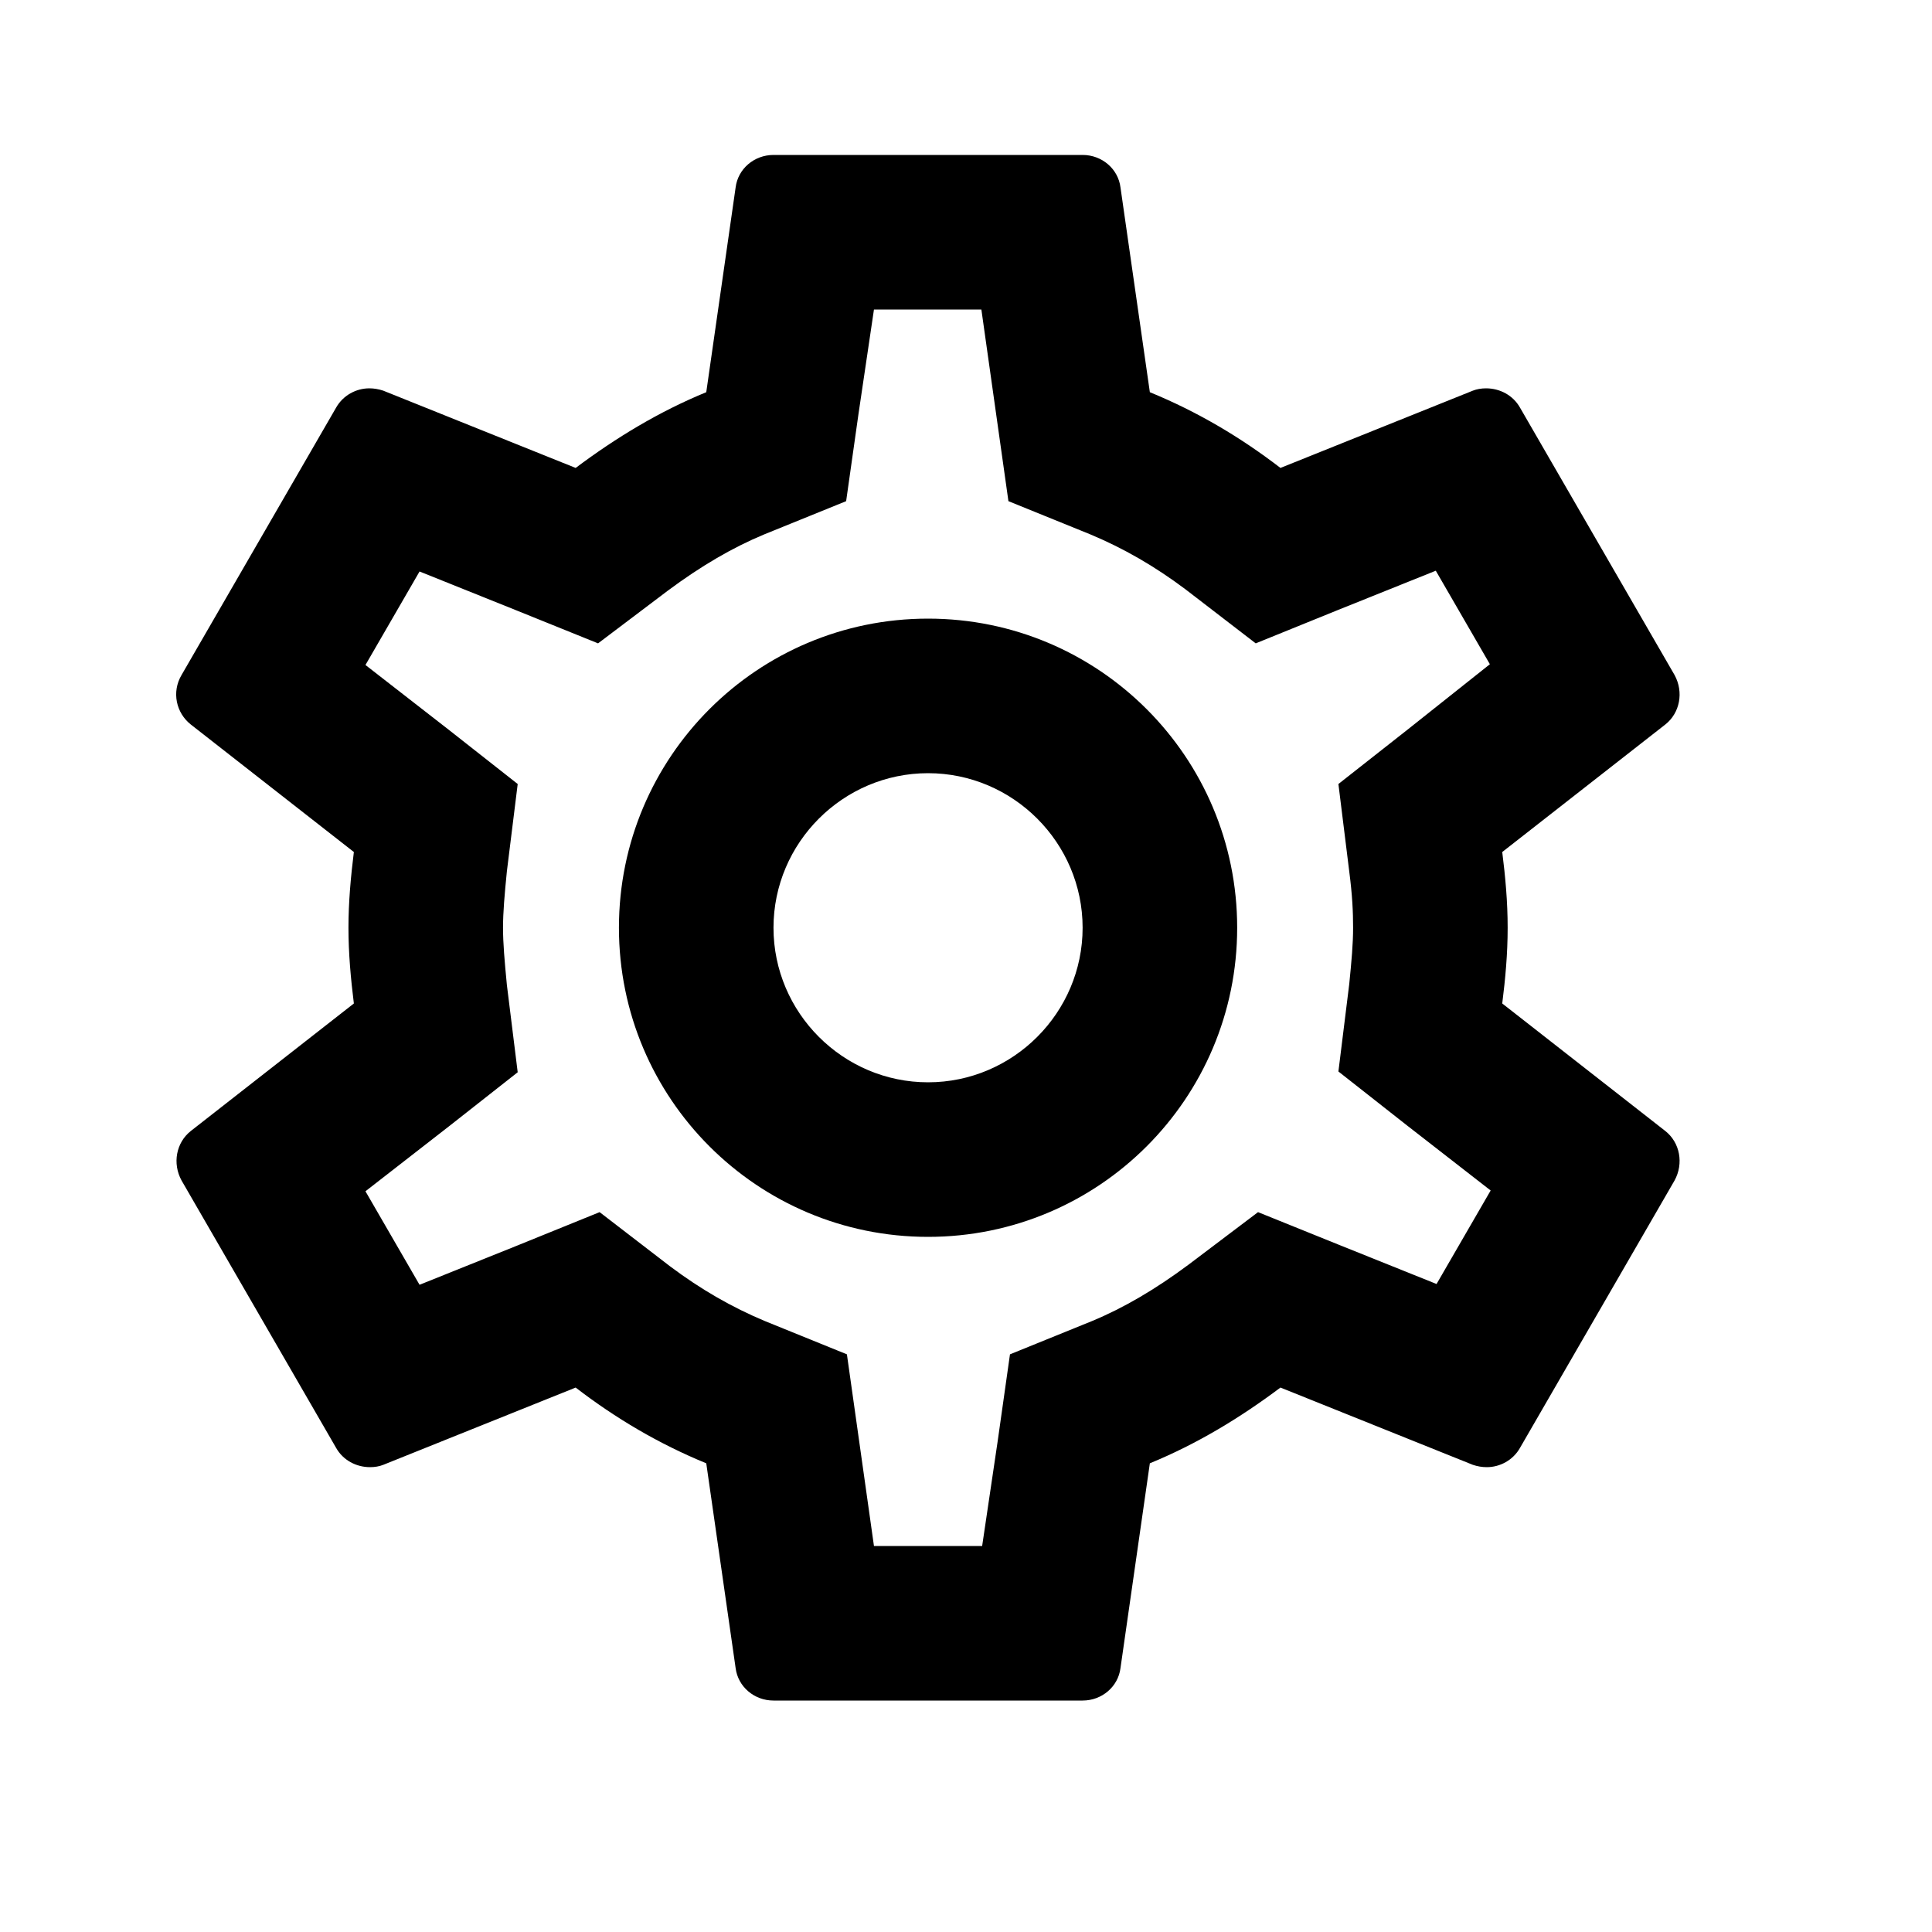 <svg xmlns="http://www.w3.org/2000/svg" width="25" height="25" viewBox="0 0 25 25" fill="none"><rect width="25" height="25" fill="none"/>
<path fill-rule="evenodd" clip-rule="evenodd" d="M19.509 12.005C19.509 12.345 19.479 12.665 19.439 12.985L21.549 14.635C21.739 14.785 21.789 15.055 21.669 15.275L19.669 18.735C19.579 18.895 19.409 18.985 19.239 18.985C19.179 18.985 19.119 18.975 19.059 18.955L16.569 17.955C16.049 18.345 15.489 18.685 14.879 18.935L14.499 21.585C14.469 21.825 14.259 22.005 14.009 22.005H10.009C9.759 22.005 9.549 21.825 9.519 21.585L9.139 18.935C8.529 18.685 7.969 18.355 7.449 17.955L4.959 18.955C4.909 18.975 4.849 18.985 4.789 18.985C4.609 18.985 4.439 18.895 4.349 18.735L2.349 15.275C2.229 15.055 2.279 14.785 2.469 14.635L4.579 12.985C4.539 12.665 4.509 12.335 4.509 12.005C4.509 11.675 4.539 11.345 4.579 11.025L2.469 9.375C2.279 9.225 2.219 8.955 2.349 8.735L4.349 5.275C4.439 5.115 4.609 5.025 4.779 5.025C4.839 5.025 4.899 5.035 4.959 5.055L7.449 6.055C7.969 5.665 8.529 5.325 9.139 5.075L9.519 2.425C9.549 2.185 9.759 2.005 10.009 2.005H14.009C14.259 2.005 14.469 2.185 14.499 2.425L14.879 5.075C15.489 5.325 16.049 5.655 16.569 6.055L19.059 5.055C19.109 5.035 19.169 5.025 19.229 5.025C19.409 5.025 19.579 5.115 19.669 5.275L21.669 8.735C21.789 8.955 21.739 9.225 21.549 9.375L19.439 11.025C19.479 11.345 19.509 11.665 19.509 12.005ZM17.509 12.005C17.509 11.795 17.499 11.585 17.459 11.275L17.319 10.145L18.209 9.445L19.279 8.595L18.579 7.385L17.309 7.895L16.249 8.325L15.339 7.625C14.939 7.325 14.539 7.095 14.109 6.915L13.049 6.485L12.699 4.005H11.309L11.109 5.355L10.949 6.485L9.889 6.915C9.479 7.085 9.069 7.325 8.639 7.645L7.739 8.325L6.699 7.905L5.429 7.395L4.729 8.605L5.809 9.445L6.699 10.145L6.559 11.275C6.529 11.575 6.509 11.805 6.509 12.005C6.509 12.205 6.529 12.435 6.559 12.745L6.699 13.875L5.809 14.575L4.729 15.415L5.429 16.625L6.699 16.115L7.759 15.685L8.669 16.385C9.069 16.685 9.469 16.915 9.899 17.095L10.959 17.525L11.309 20.005H12.709L12.909 18.655L13.069 17.525L14.129 17.095C14.539 16.925 14.949 16.685 15.379 16.365L16.279 15.685L17.319 16.105L18.589 16.615L19.289 15.405L18.209 14.565L17.319 13.865L17.459 12.735C17.489 12.435 17.509 12.215 17.509 12.005ZM12.009 8.005C9.799 8.005 8.009 9.795 8.009 12.005C8.009 14.215 9.799 16.005 12.009 16.005C14.219 16.005 16.009 14.215 16.009 12.005C16.009 9.795 14.219 8.005 12.009 8.005ZM10.009 12.005C10.009 13.105 10.909 14.005 12.009 14.005C13.109 14.005 14.009 13.105 14.009 12.005C14.009 10.905 13.109 10.005 12.009 10.005C10.909 10.005 10.009 10.905 10.009 12.005Z" fill="black"/>
</svg>
